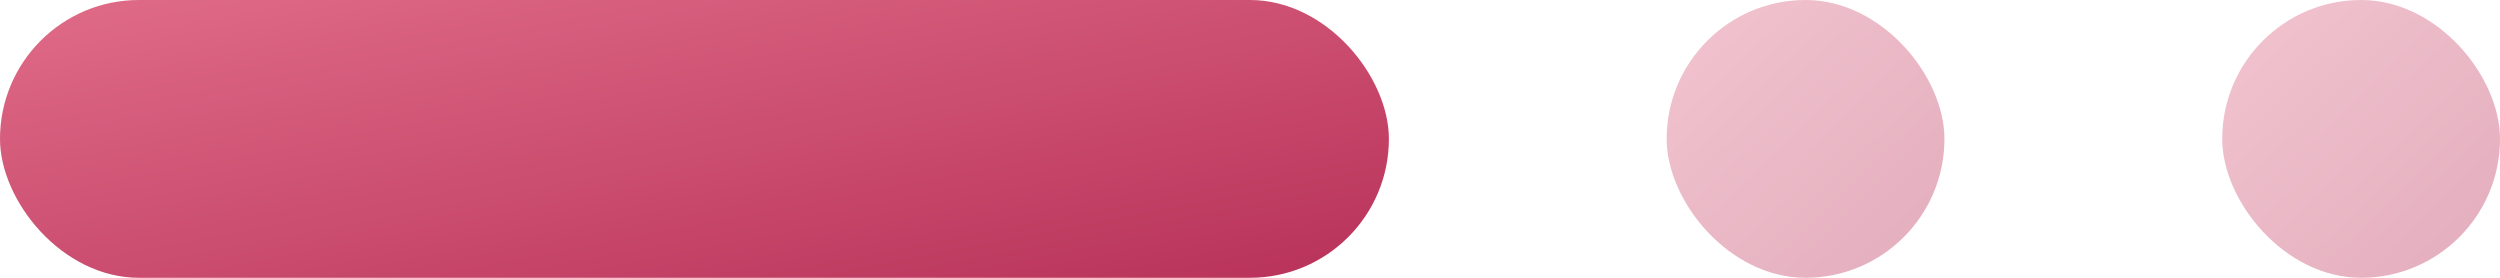 <svg width="45" height="5" viewBox="0 0 45 5" fill="none" xmlns="http://www.w3.org/2000/svg">
<rect width="25" height="5" rx="2.5" fill="url(#paint0_linear_1_77)"/>
<rect opacity="0.4" x="30" width="5" height="5" rx="2.5" fill="url(#paint1_linear_1_77)"/>
<rect opacity="0.4" x="40" width="5" height="5" rx="2.5" fill="url(#paint2_linear_1_77)"/>
<defs>
<linearGradient id="paint0_linear_1_77" x1="0" y1="0" x2="1.865" y2="9.645" gradientUnits="userSpaceOnUse">
<stop stop-color="#E06C88"/>
<stop offset="1" stop-color="#B73058"/>
</linearGradient>
<linearGradient id="paint1_linear_1_77" x1="30" y1="0" x2="35" y2="5.171" gradientUnits="userSpaceOnUse">
<stop stop-color="#E06C88"/>
<stop offset="1" stop-color="#B73058"/>
</linearGradient>
<linearGradient id="paint2_linear_1_77" x1="40" y1="0" x2="45" y2="5.171" gradientUnits="userSpaceOnUse">
<stop stop-color="#E06C88"/>
<stop offset="1" stop-color="#B73058"/>
</linearGradient>
</defs>
</svg>
